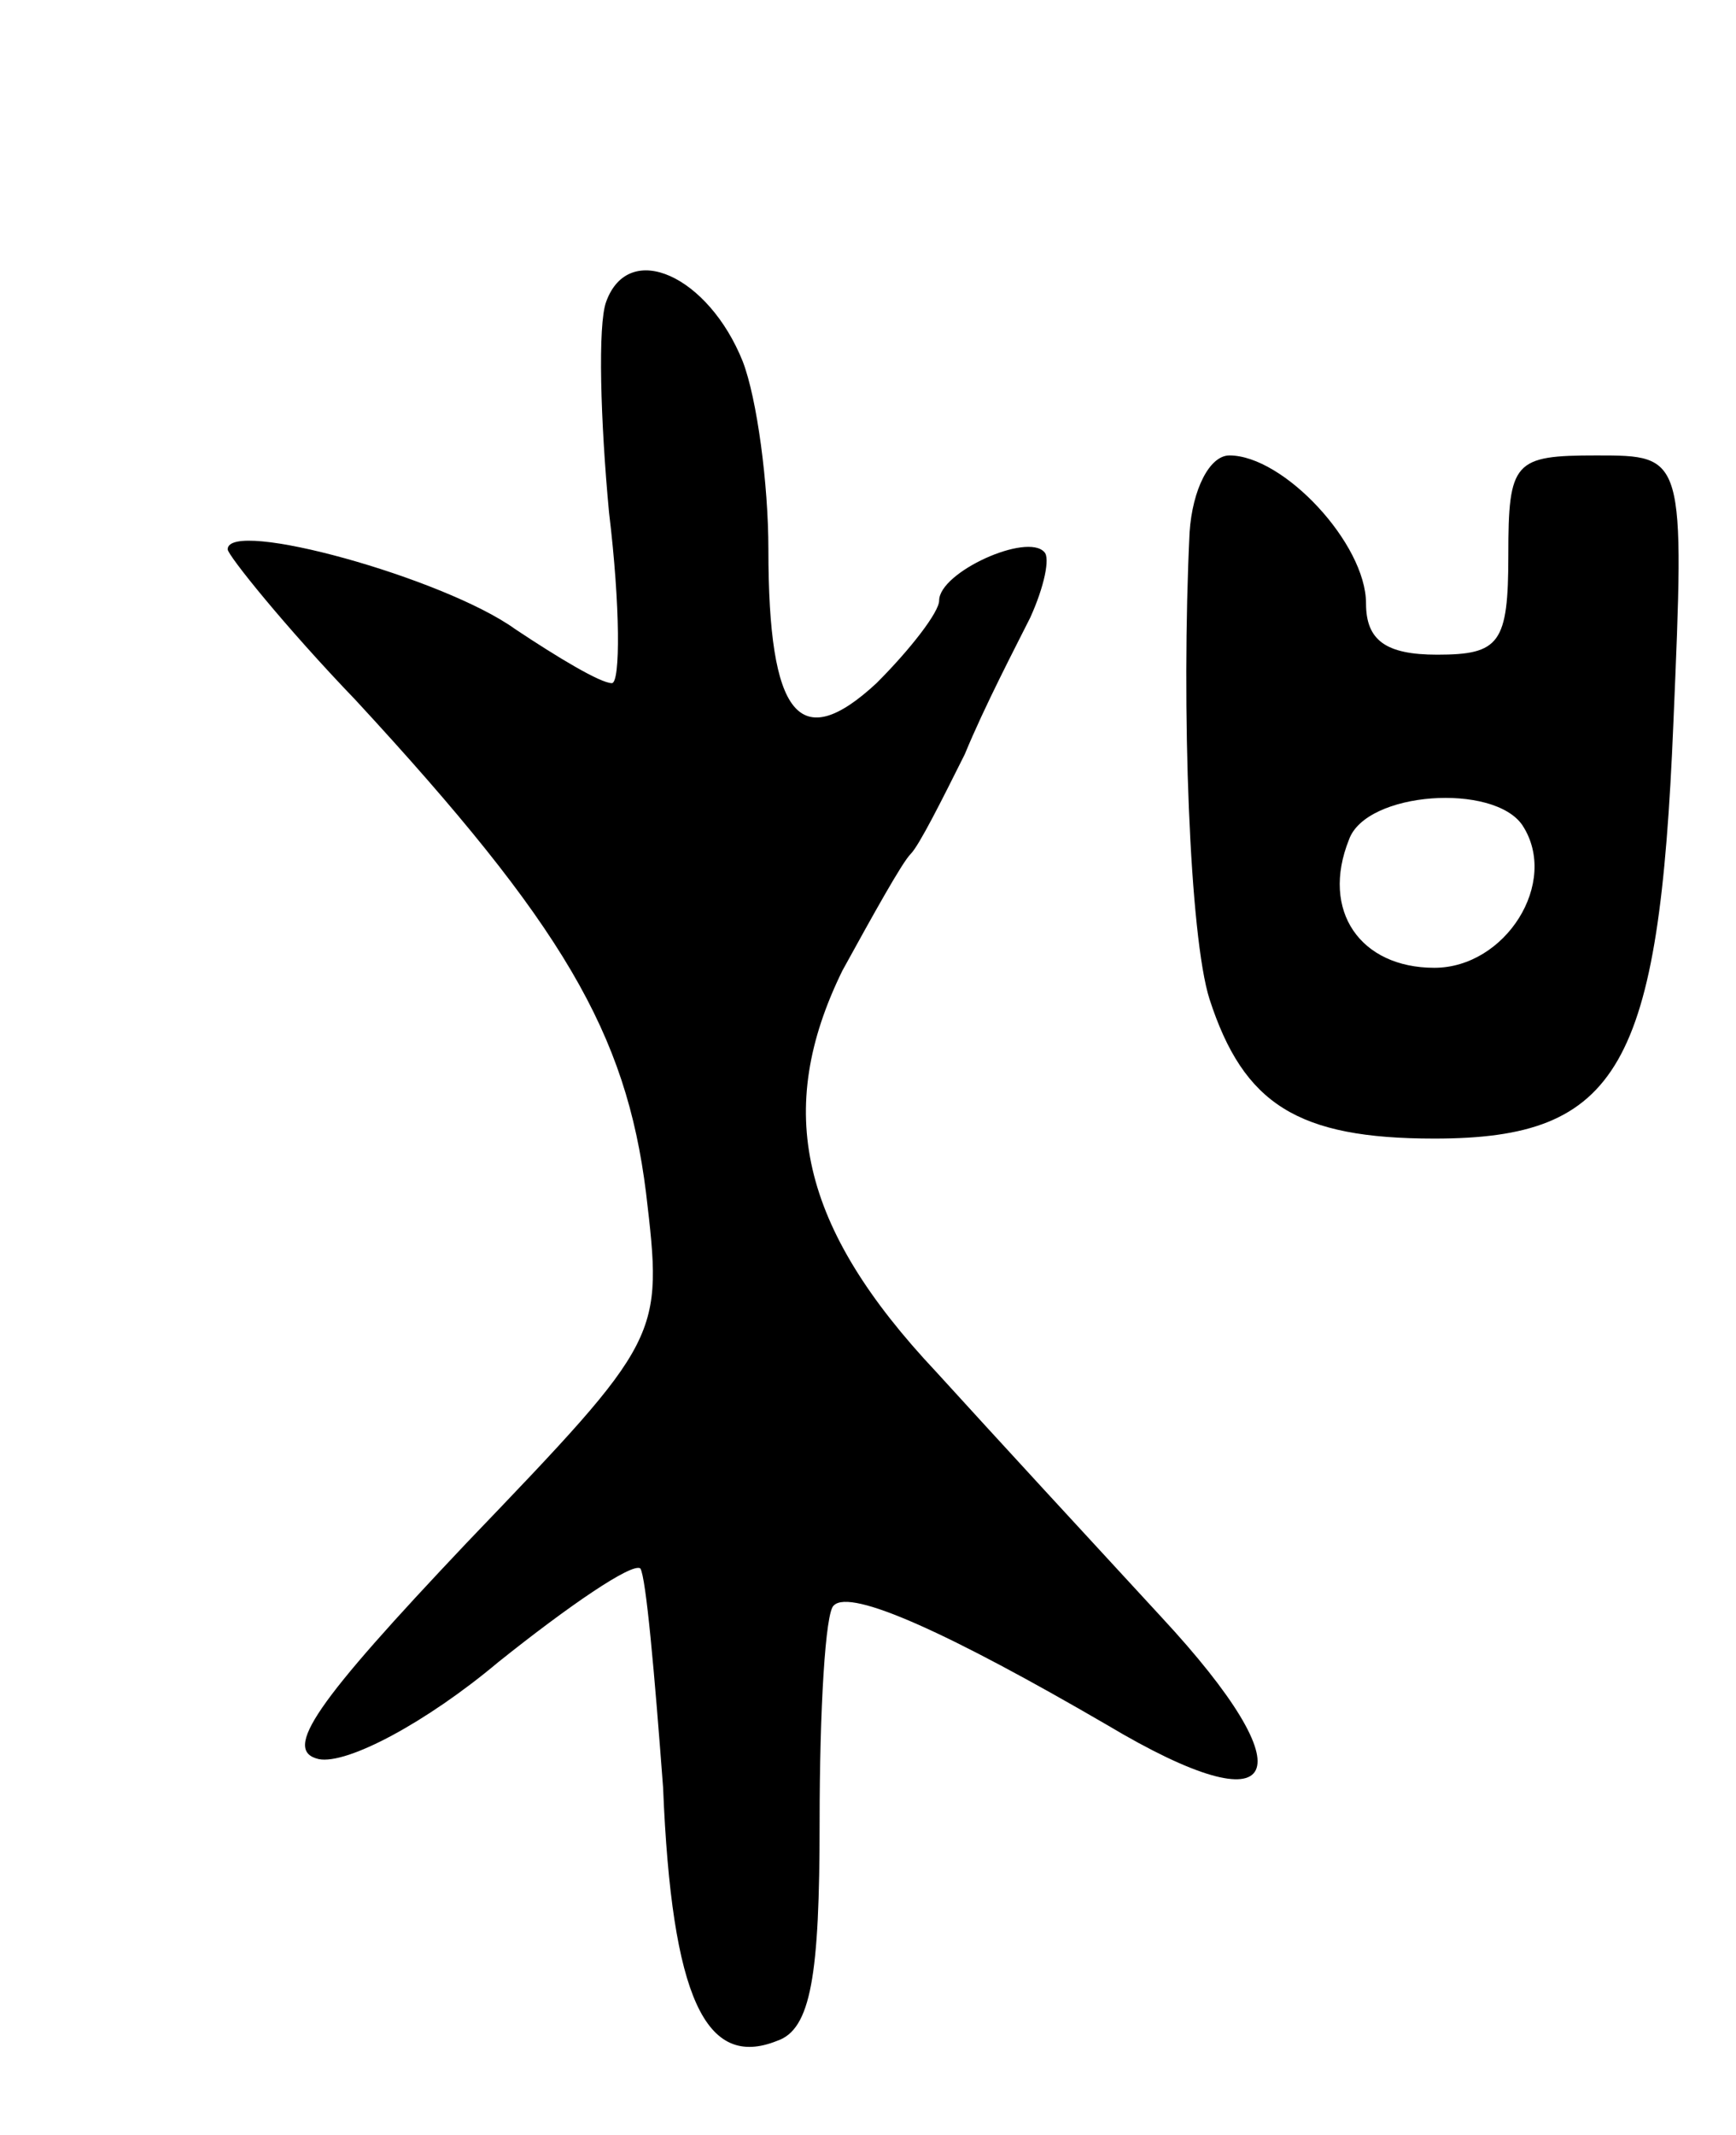 <svg version="1.0" xmlns="http://www.w3.org/2000/svg"
 width="61pt" height="75pt" viewBox="0 0 61 75"
 preserveAspectRatio="xMidYMid meet">
<g transform="translate(0,75) scale(0.1,-0.1)"
fill="#000000" stroke="none">
<path d="M213 644 c-3 -8 -2 -42 1 -74 4 -33 4 -60 1 -60 -4 0 -19 9 -34 19
-25 18 -101 39 -101 28 0 -2 20 -27 45 -53 73 -79 95 -117 102 -173 6 -51 6
-51 -63 -123 -53 -56 -65 -73 -52 -76 10 -2 38 13 63 34 25 20 47 35 50 33 2
-3 5 -37 8 -77 3 -74 15 -99 40 -89 12 4 15 23 15 77 0 39 2 74 5 76 6 6 41
-10 96 -42 62 -37 71 -18 19 38 -24 26 -59 64 -79 86 -48 51 -57 92 -33 141
11 20 21 38 24 41 3 3 11 19 19 35 7 17 18 38 23 48 5 11 7 21 5 23 -6 7 -37
-7 -37 -17 0 -4 -10 -17 -22 -29 -27 -25 -38 -12 -38 47 0 23 -4 53 -9 66 -12
30 -40 43 -48 21z"/>
<path d="M418 563 c-3 -62 0 -142 7 -164 12 -37 31 -49 79 -49 65 0 79 25 84
146 4 94 4 94 -27 94 -29 0 -31 -2 -31 -35 0 -31 -3 -35 -25 -35 -18 0 -25 5
-25 18 0 21 -29 52 -48 52 -7 0 -13 -12 -14 -27z m117 -103 c13 -20 -6 -50
-31 -50 -26 0 -40 20 -30 45 6 17 51 20 61 5z"/>
</g>
</svg>

